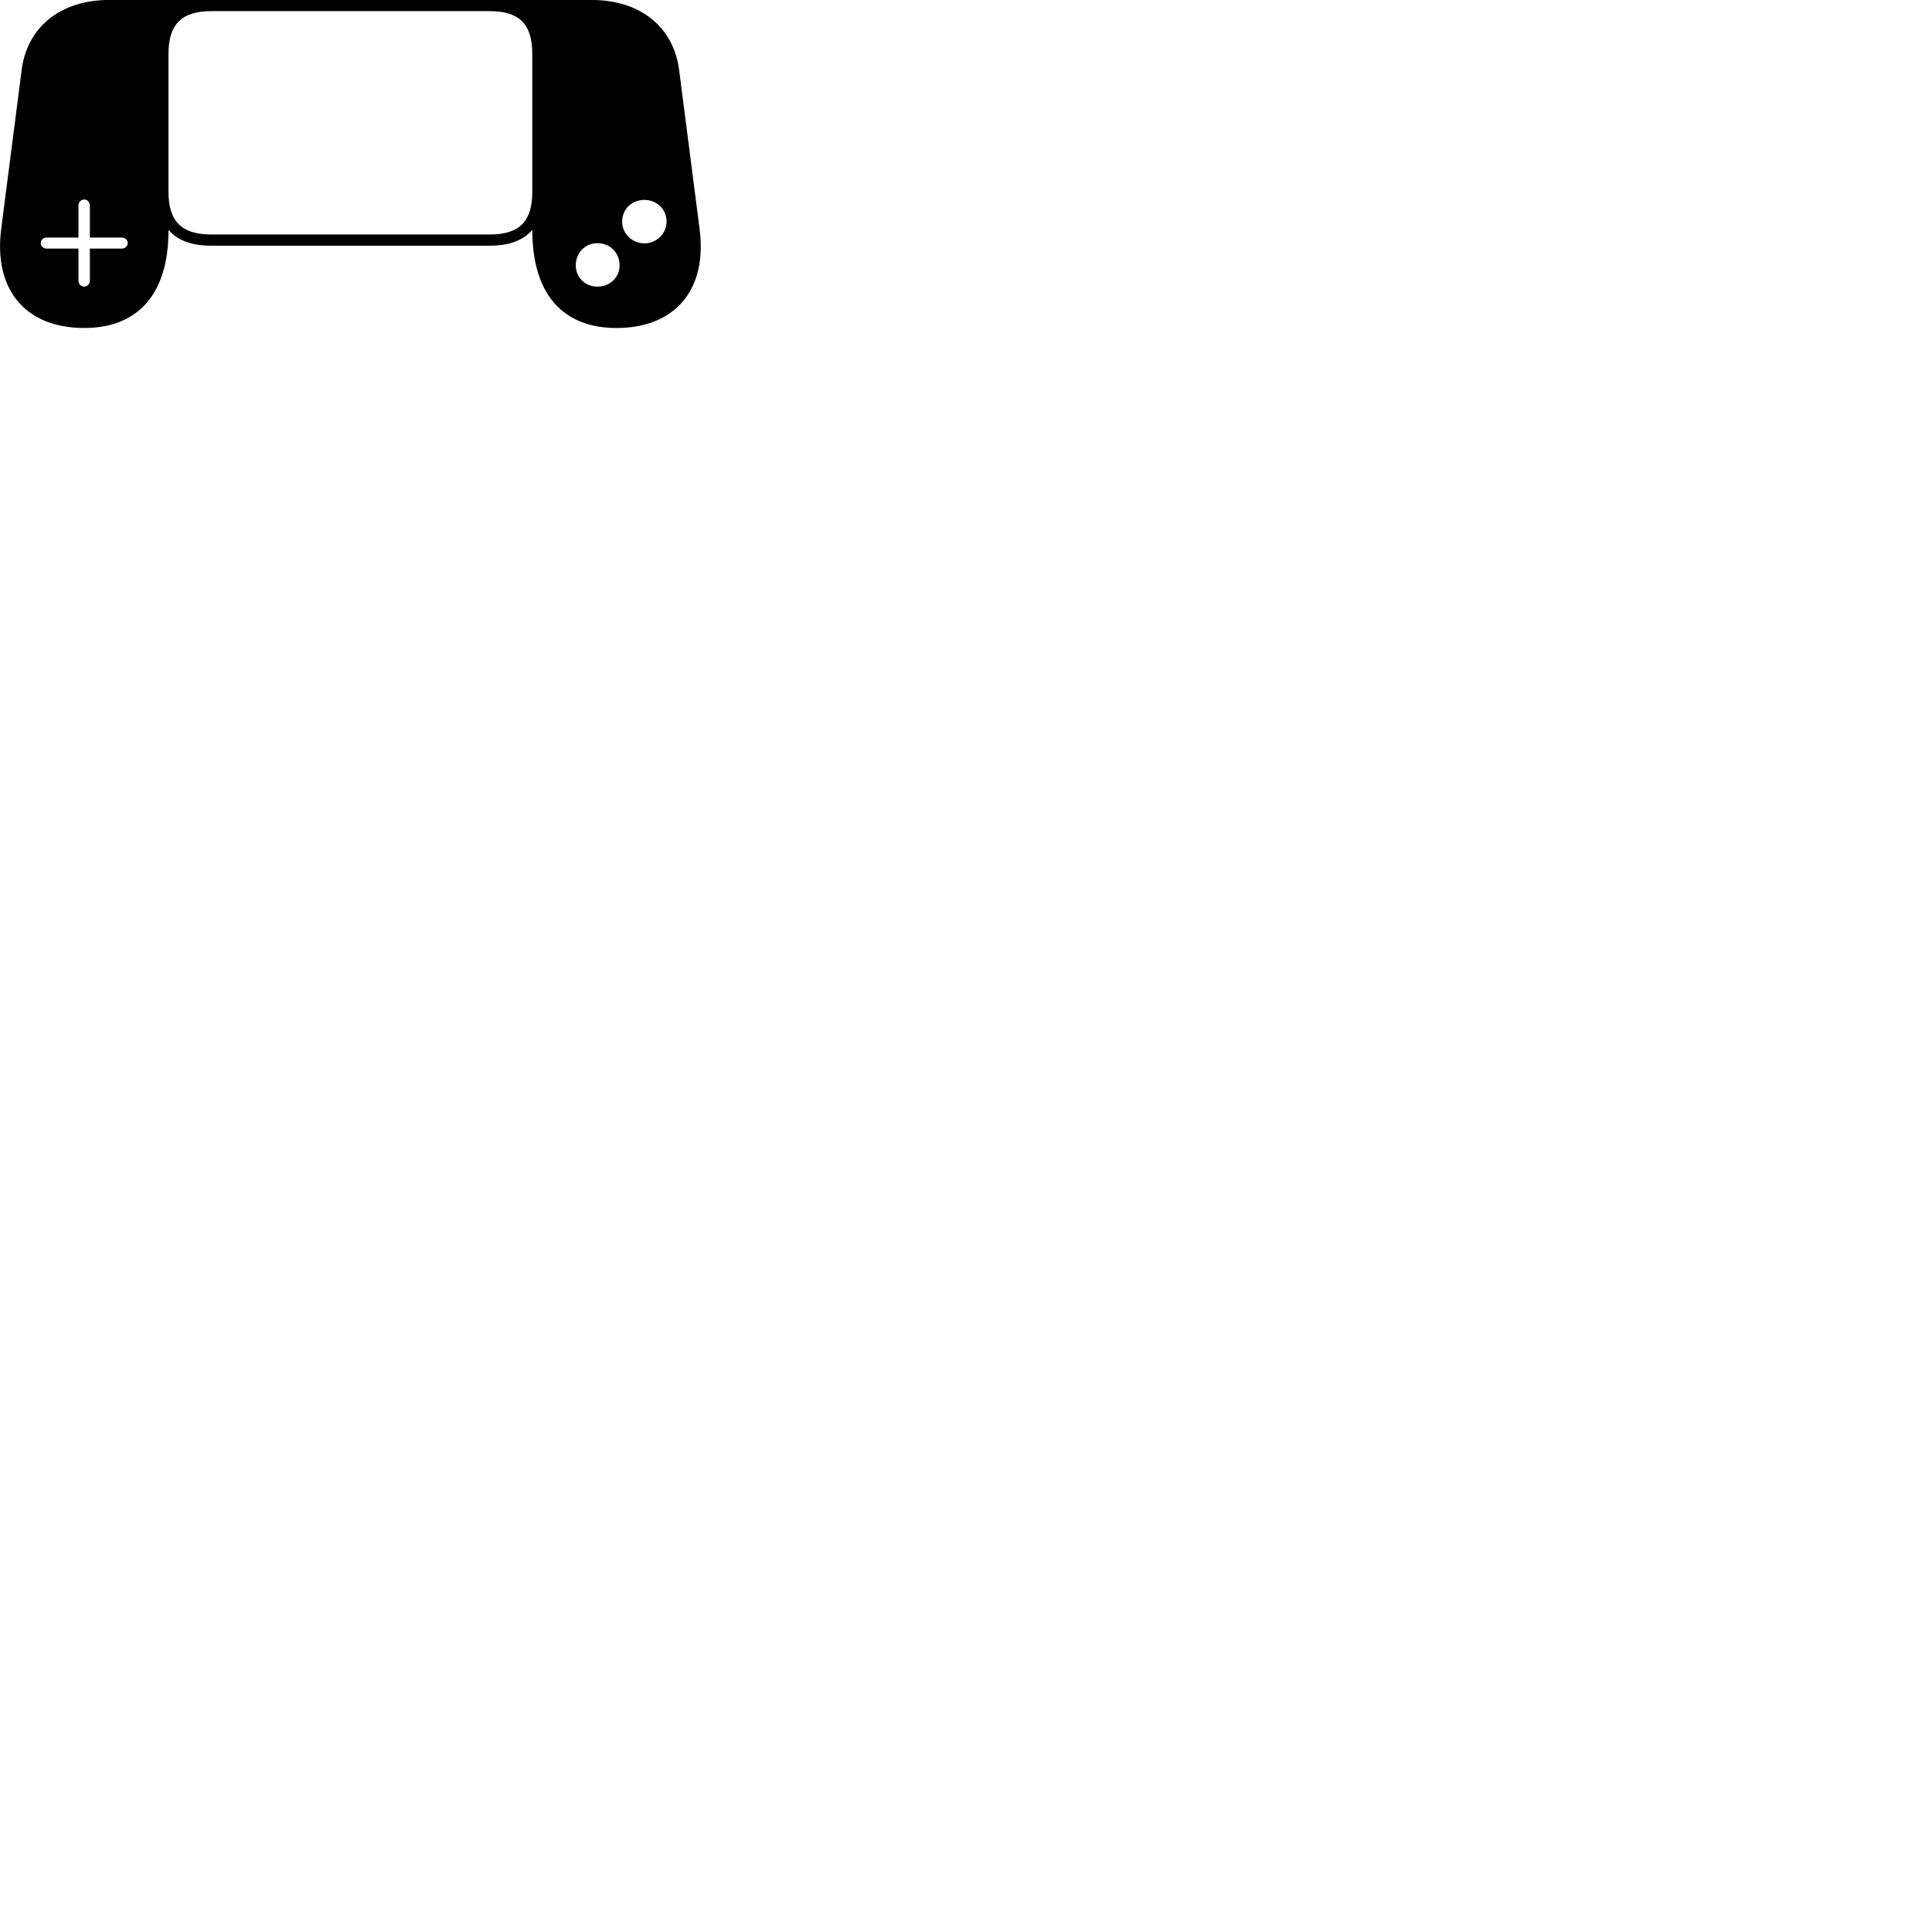 
        <svg xmlns="http://www.w3.org/2000/svg" viewBox="0 0 100 100">
            <path d="M4.361 16.977C7.041 16.977 8.731 15.327 8.721 11.897C9.191 12.447 9.921 12.717 10.941 12.717H25.351C26.341 12.717 27.081 12.447 27.551 11.897C27.551 15.327 29.221 16.977 31.911 16.977C34.931 16.977 36.621 15.007 36.211 11.857L35.151 3.617C34.871 1.457 33.211 -0.003 30.611 -0.003H5.671C3.061 -0.003 1.401 1.457 1.121 3.617L0.061 11.857C-0.339 15.007 1.331 16.977 4.361 16.977ZM10.931 12.137C9.401 12.137 8.721 11.457 8.721 9.927V2.787C8.721 1.257 9.401 0.577 10.931 0.577H25.351C26.891 0.577 27.551 1.257 27.551 2.787V9.927C27.551 11.457 26.891 12.137 25.351 12.137ZM4.361 14.837C4.191 14.837 4.061 14.697 4.061 14.527V12.867H2.411C2.241 12.867 2.111 12.737 2.111 12.587C2.111 12.417 2.241 12.297 2.411 12.297H4.061V10.637C4.061 10.467 4.191 10.327 4.361 10.327C4.521 10.327 4.651 10.467 4.651 10.637V12.297H6.301C6.481 12.297 6.611 12.417 6.611 12.587C6.611 12.737 6.481 12.867 6.301 12.867H4.651V14.527C4.651 14.697 4.521 14.837 4.361 14.837ZM33.351 12.597C32.711 12.597 32.201 12.077 32.201 11.477C32.201 10.817 32.711 10.347 33.351 10.347C33.991 10.347 34.501 10.817 34.501 11.477C34.501 12.077 33.991 12.597 33.351 12.597ZM30.921 14.837C30.291 14.837 29.801 14.357 29.801 13.737C29.801 13.077 30.291 12.587 30.921 12.587C31.571 12.587 32.071 13.077 32.071 13.737C32.071 14.357 31.571 14.837 30.921 14.837Z" />
        </svg>
    